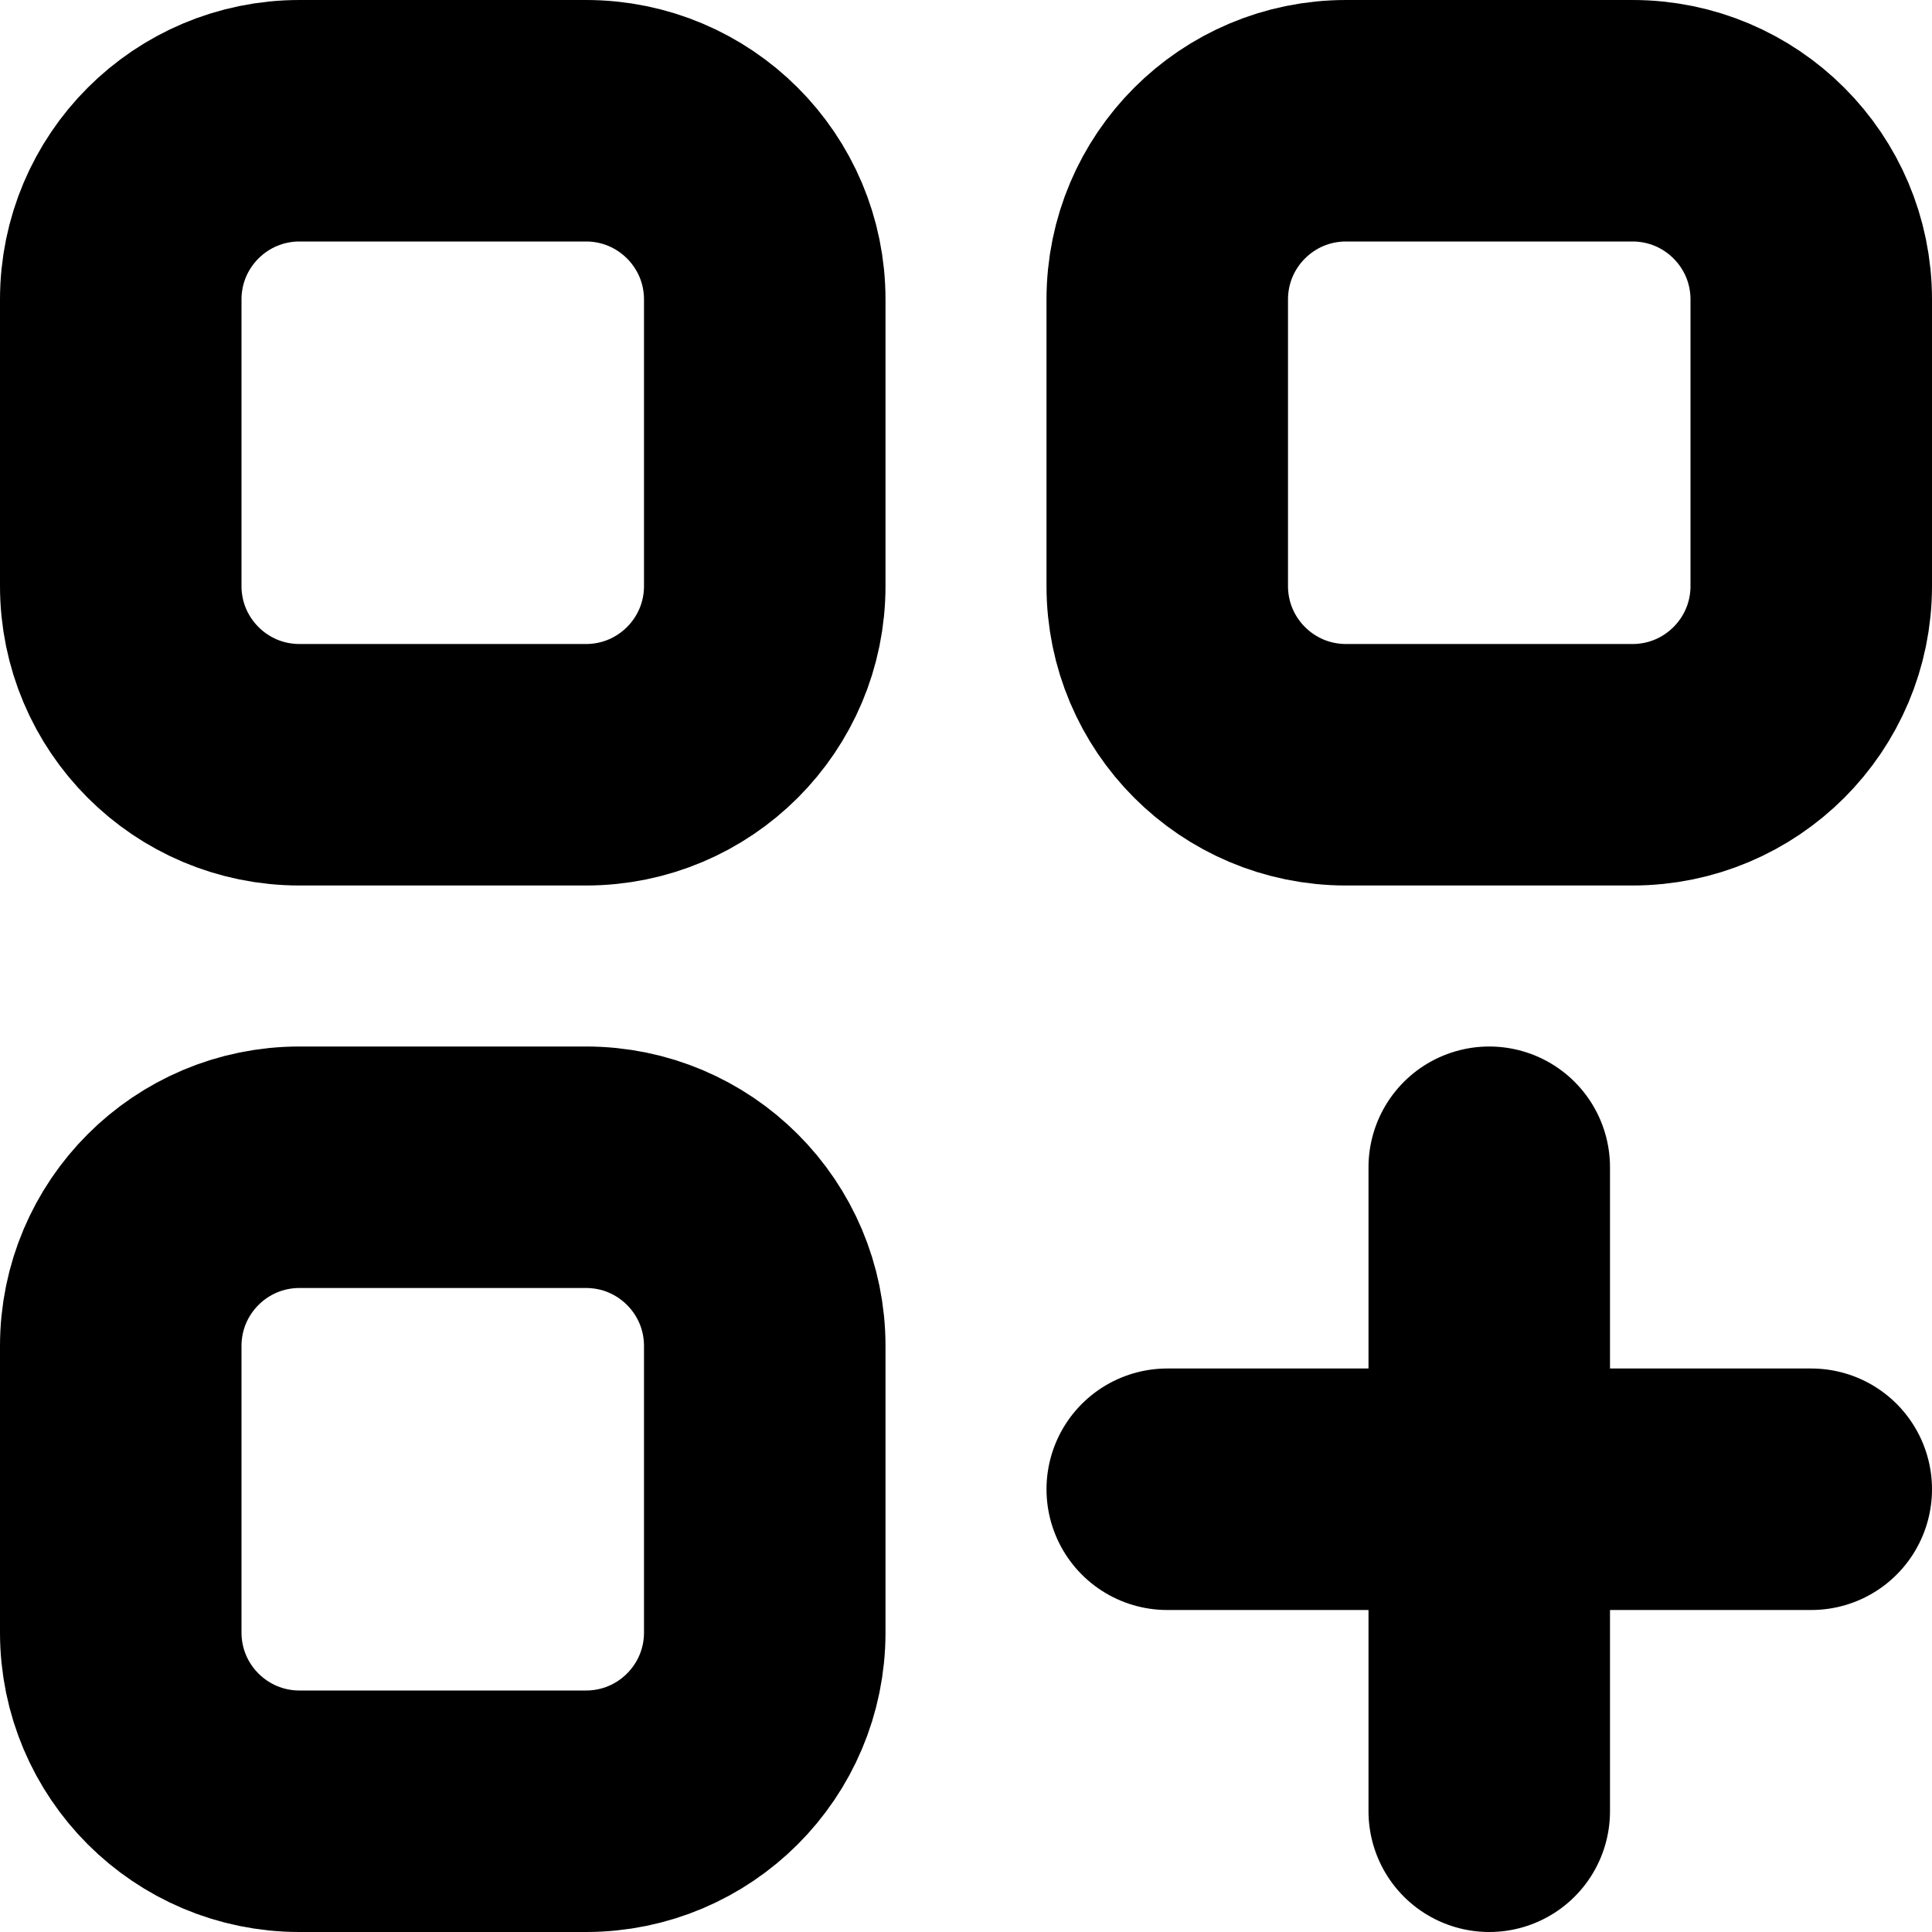 <svg
  width="12"
  height="12"
  viewBox="0 0 12 12"
  fill="none"
  xmlns="http://www.w3.org/2000/svg"
  data-fui-icon="true"
>
  <path
    d="M11.25 9.25H7.25M9.25 11.25V7.25M1.86 4.75H3.64C4.253 4.75 4.75 4.253 4.75 3.64V1.86C4.75 1.247 4.253 0.75 3.64 0.75H1.86C1.247 0.75 0.75 1.247 0.75 1.86V3.64C0.75 4.253 1.247 4.75 1.86 4.75ZM1.86 11.25H3.64C4.253 11.25 4.75 10.753 4.75 10.14V8.36C4.75 7.747 4.253 7.25 3.64 7.25H1.86C1.247 7.25 0.75 7.747 0.75 8.36V10.14C0.75 10.753 1.247 11.25 1.86 11.25ZM8.36 4.75H10.14C10.753 4.75 11.25 4.253 11.25 3.64V1.86C11.25 1.247 10.753 0.75 10.14 0.75H8.36C7.747 0.75 7.25 1.247 7.25 1.86V3.64C7.25 4.253 7.747 4.75 8.36 4.75Z"
    stroke="currentColor"
    stroke-width="1.5"
    stroke-linecap="round"
    stroke-linejoin="round"
  />
</svg>
